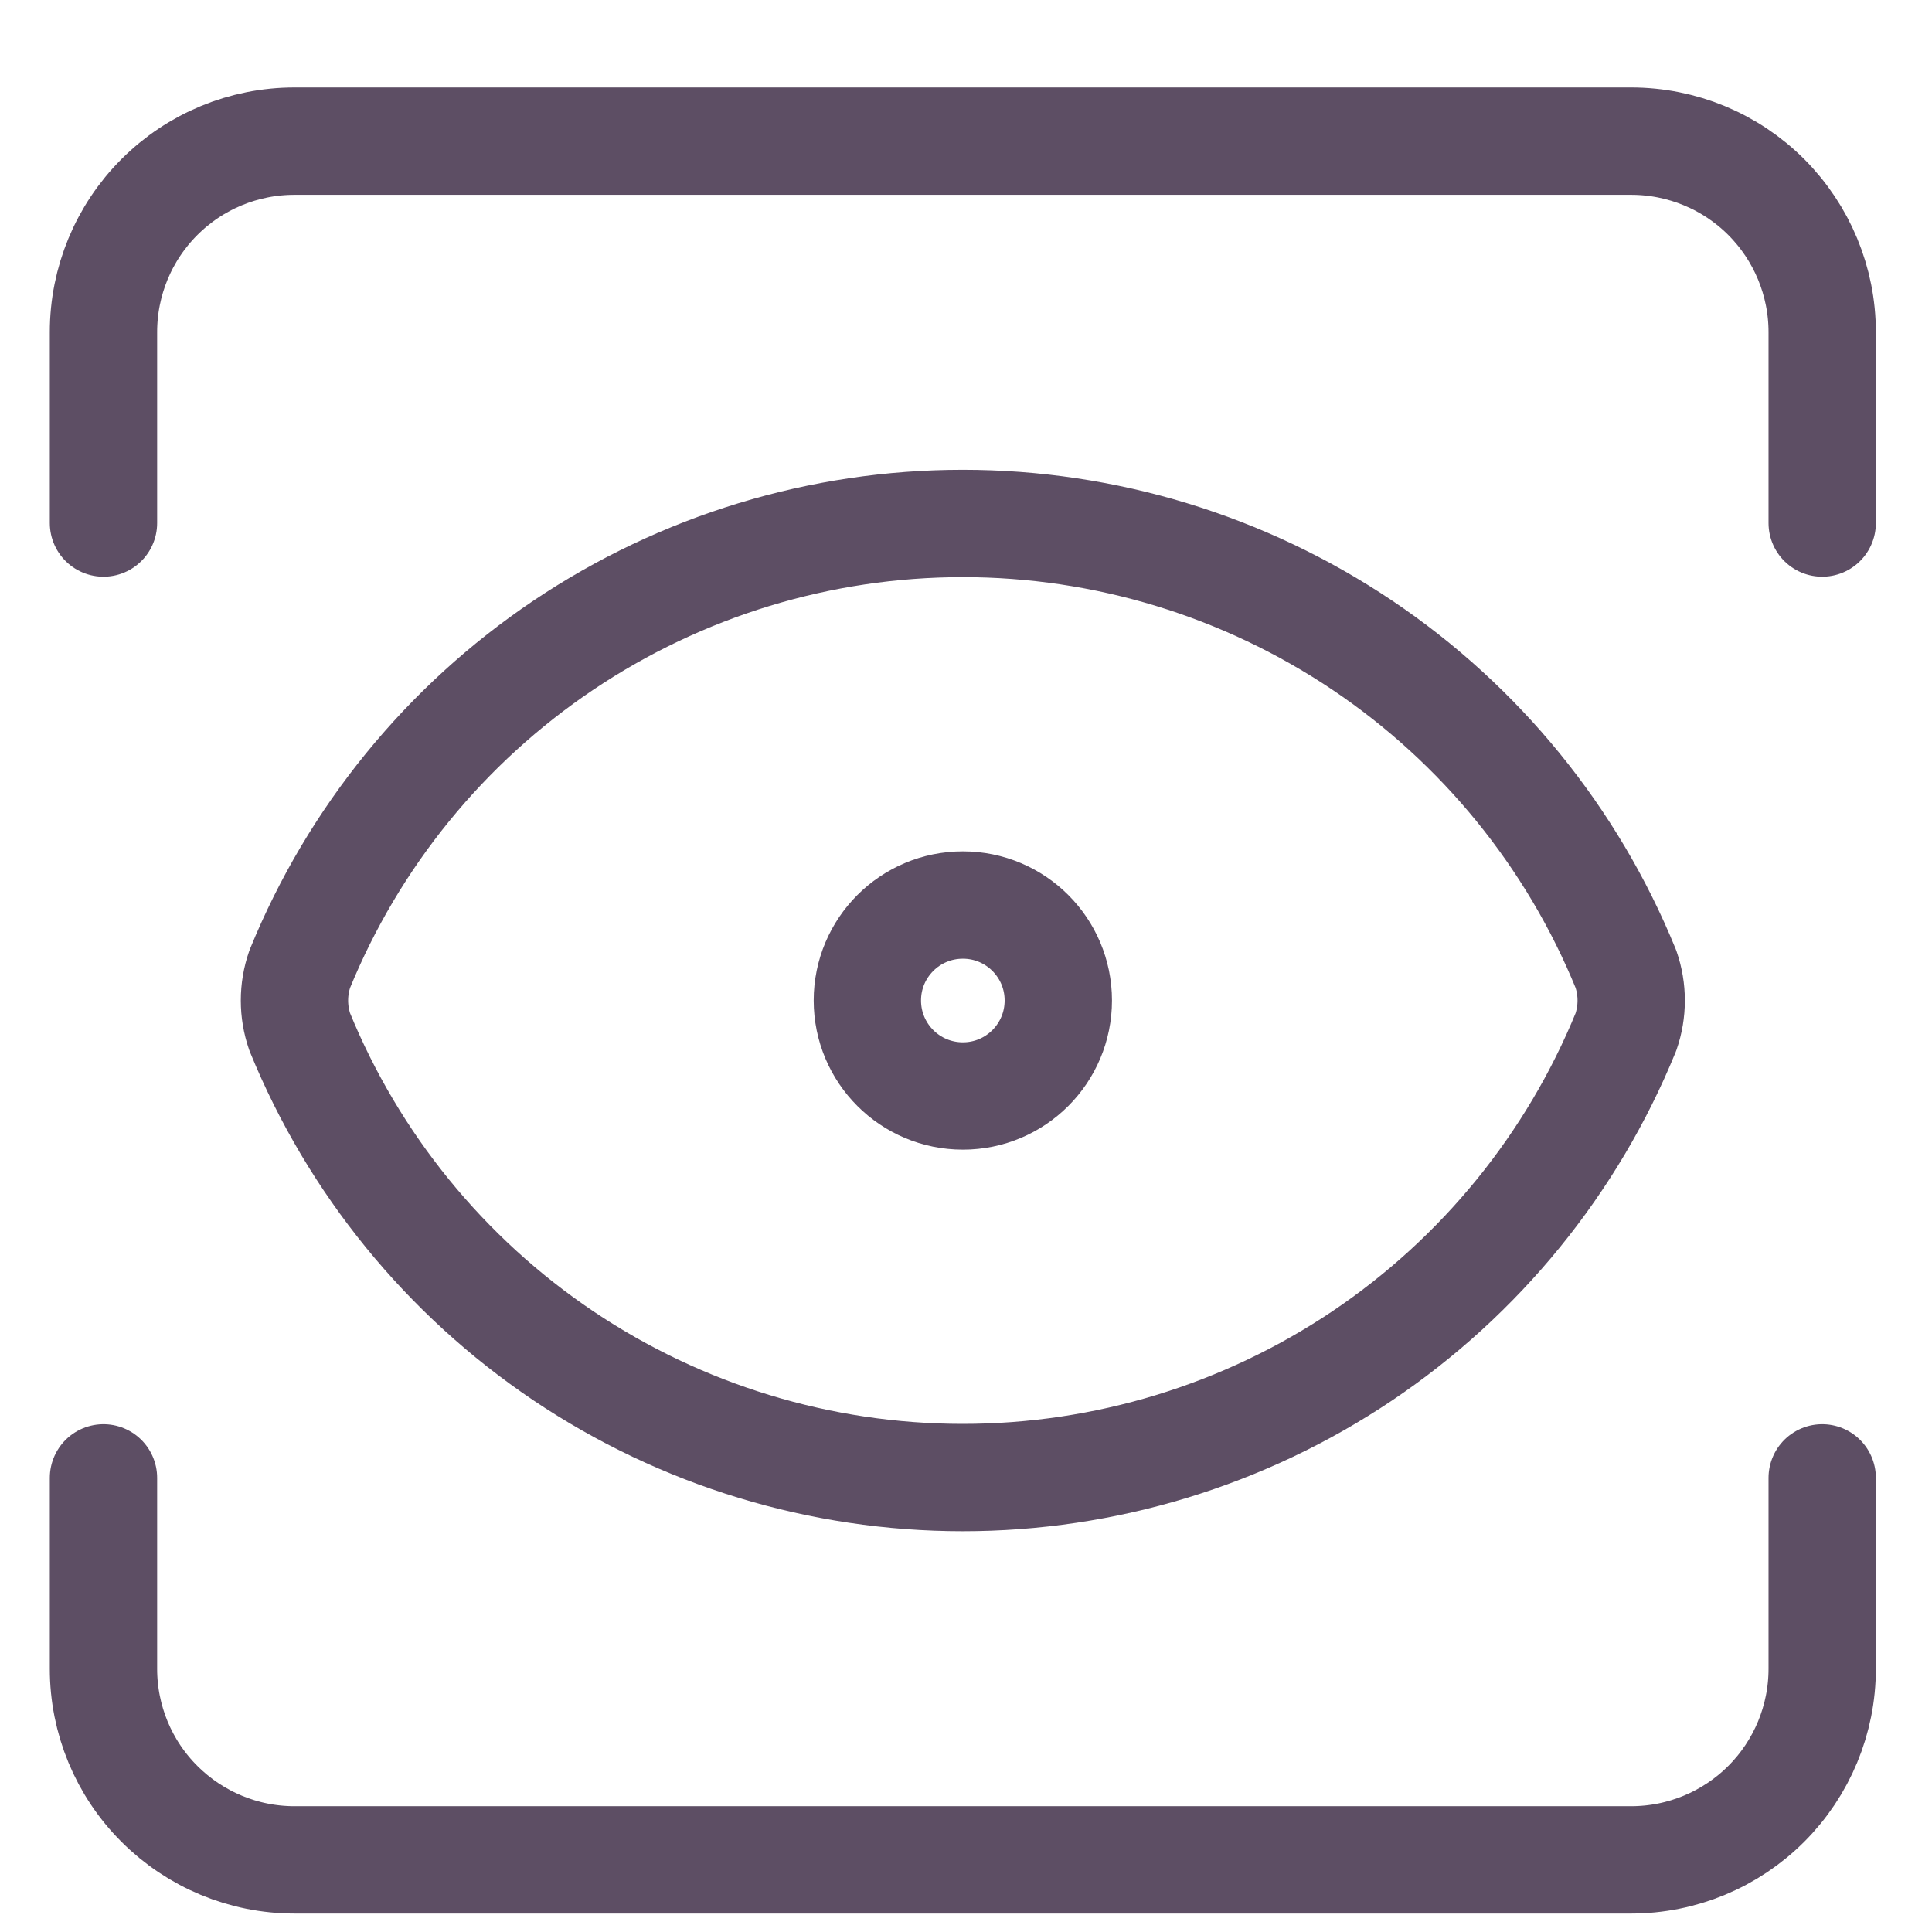 <svg width="18" height="18" viewBox="0 0 18 18" fill="none" xmlns="http://www.w3.org/2000/svg">
<path d="M16.977 13.769V15.548C16.977 16.02 16.789 16.473 16.456 16.806C16.122 17.14 15.669 17.328 15.197 17.328H2.743C2.271 17.328 1.819 17.14 1.485 16.806C1.151 16.473 0.964 16.02 0.964 15.548V13.769M16.977 4.873V3.094C16.977 2.622 16.789 2.17 16.456 1.836C16.122 1.502 15.669 1.315 15.197 1.315H2.743C2.271 1.315 1.819 1.502 1.485 1.836C1.151 2.17 0.964 2.622 0.964 3.094V4.873" stroke="#5D4E64" stroke-linecap="round" stroke-linejoin="round"/>
<path d="M8.971 10.211C9.462 10.211 9.86 9.813 9.86 9.321C9.86 8.83 9.462 8.432 8.971 8.432C8.479 8.432 8.081 8.83 8.081 9.321C8.081 9.813 8.479 10.211 8.971 10.211Z" stroke="#5D4E64" stroke-linecap="round" stroke-linejoin="round"/>
<path d="M15.148 9.615C15.214 9.425 15.214 9.218 15.148 9.028C14.647 7.8 13.792 6.75 12.692 6.011C11.591 5.272 10.296 4.877 8.97 4.877C7.645 4.877 6.349 5.272 5.249 6.011C4.149 6.75 3.294 7.8 2.793 9.028C2.727 9.218 2.727 9.425 2.793 9.615C3.294 10.842 4.149 11.892 5.249 12.632C6.349 13.371 7.645 13.766 8.97 13.766C10.296 13.766 11.591 13.371 12.692 12.632C13.792 11.892 14.647 10.842 15.148 9.615Z" stroke="#5D4E64" stroke-linecap="round" stroke-linejoin="round"/>
</svg>
